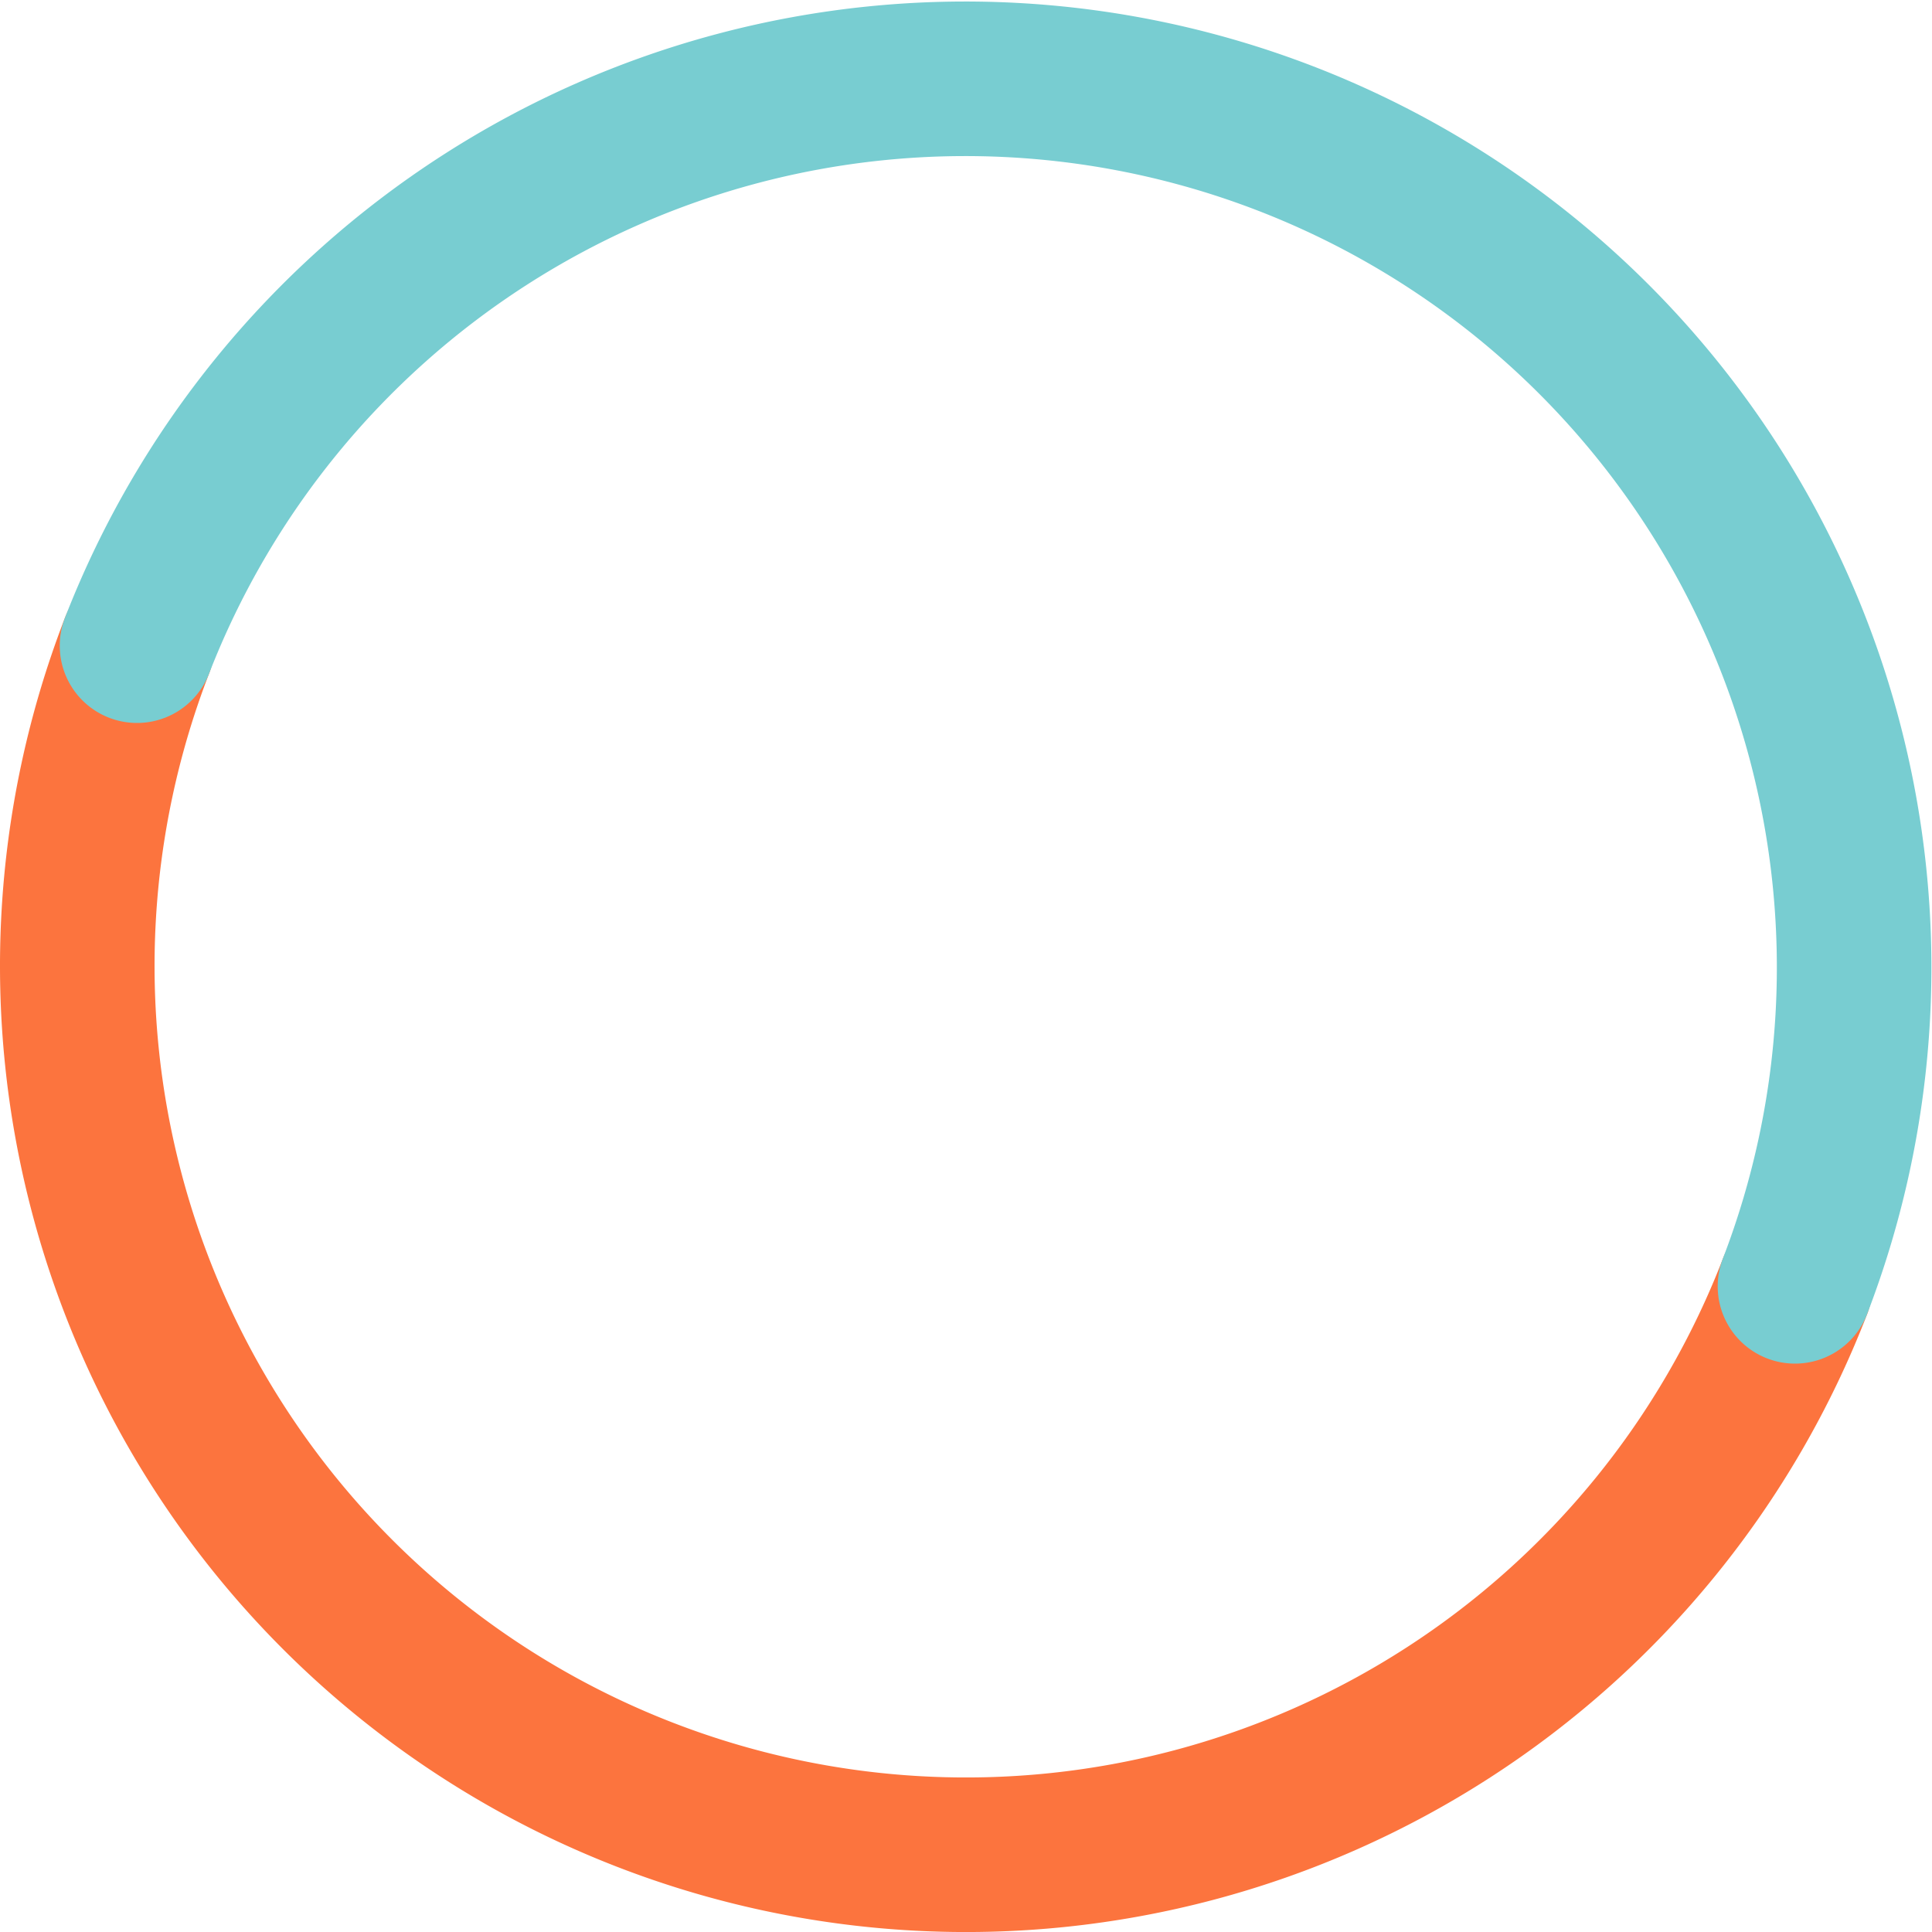 <svg data-name="2-orange/blue" xmlns="http://www.w3.org/2000/svg" width="25" height="25" viewBox="0 0 25 25">
<defs>
    <style>
      .cls-1, .cls-2 {
        fill: none;
        stroke-linecap: round;
        stroke-width: 2px;
        fill-rule: evenodd;
      }

      .cls-1 {
        stroke: #fc743e;
      }

      .cls-2 {
        stroke: #78cdd1;
      }
    </style>
  </defs>
  <path data-name="Ellipse 27 copy 7" class="cls-1" d="M23.228,16.645A11.5,11.5,0,1,1,1.773,8.355"/>
  <path data-name="Ellipse 27 copy 7" class="cls-2" d="M1.773,8.355a11.5,11.5,0,0,1,21.454,8.29"/>
</svg>
